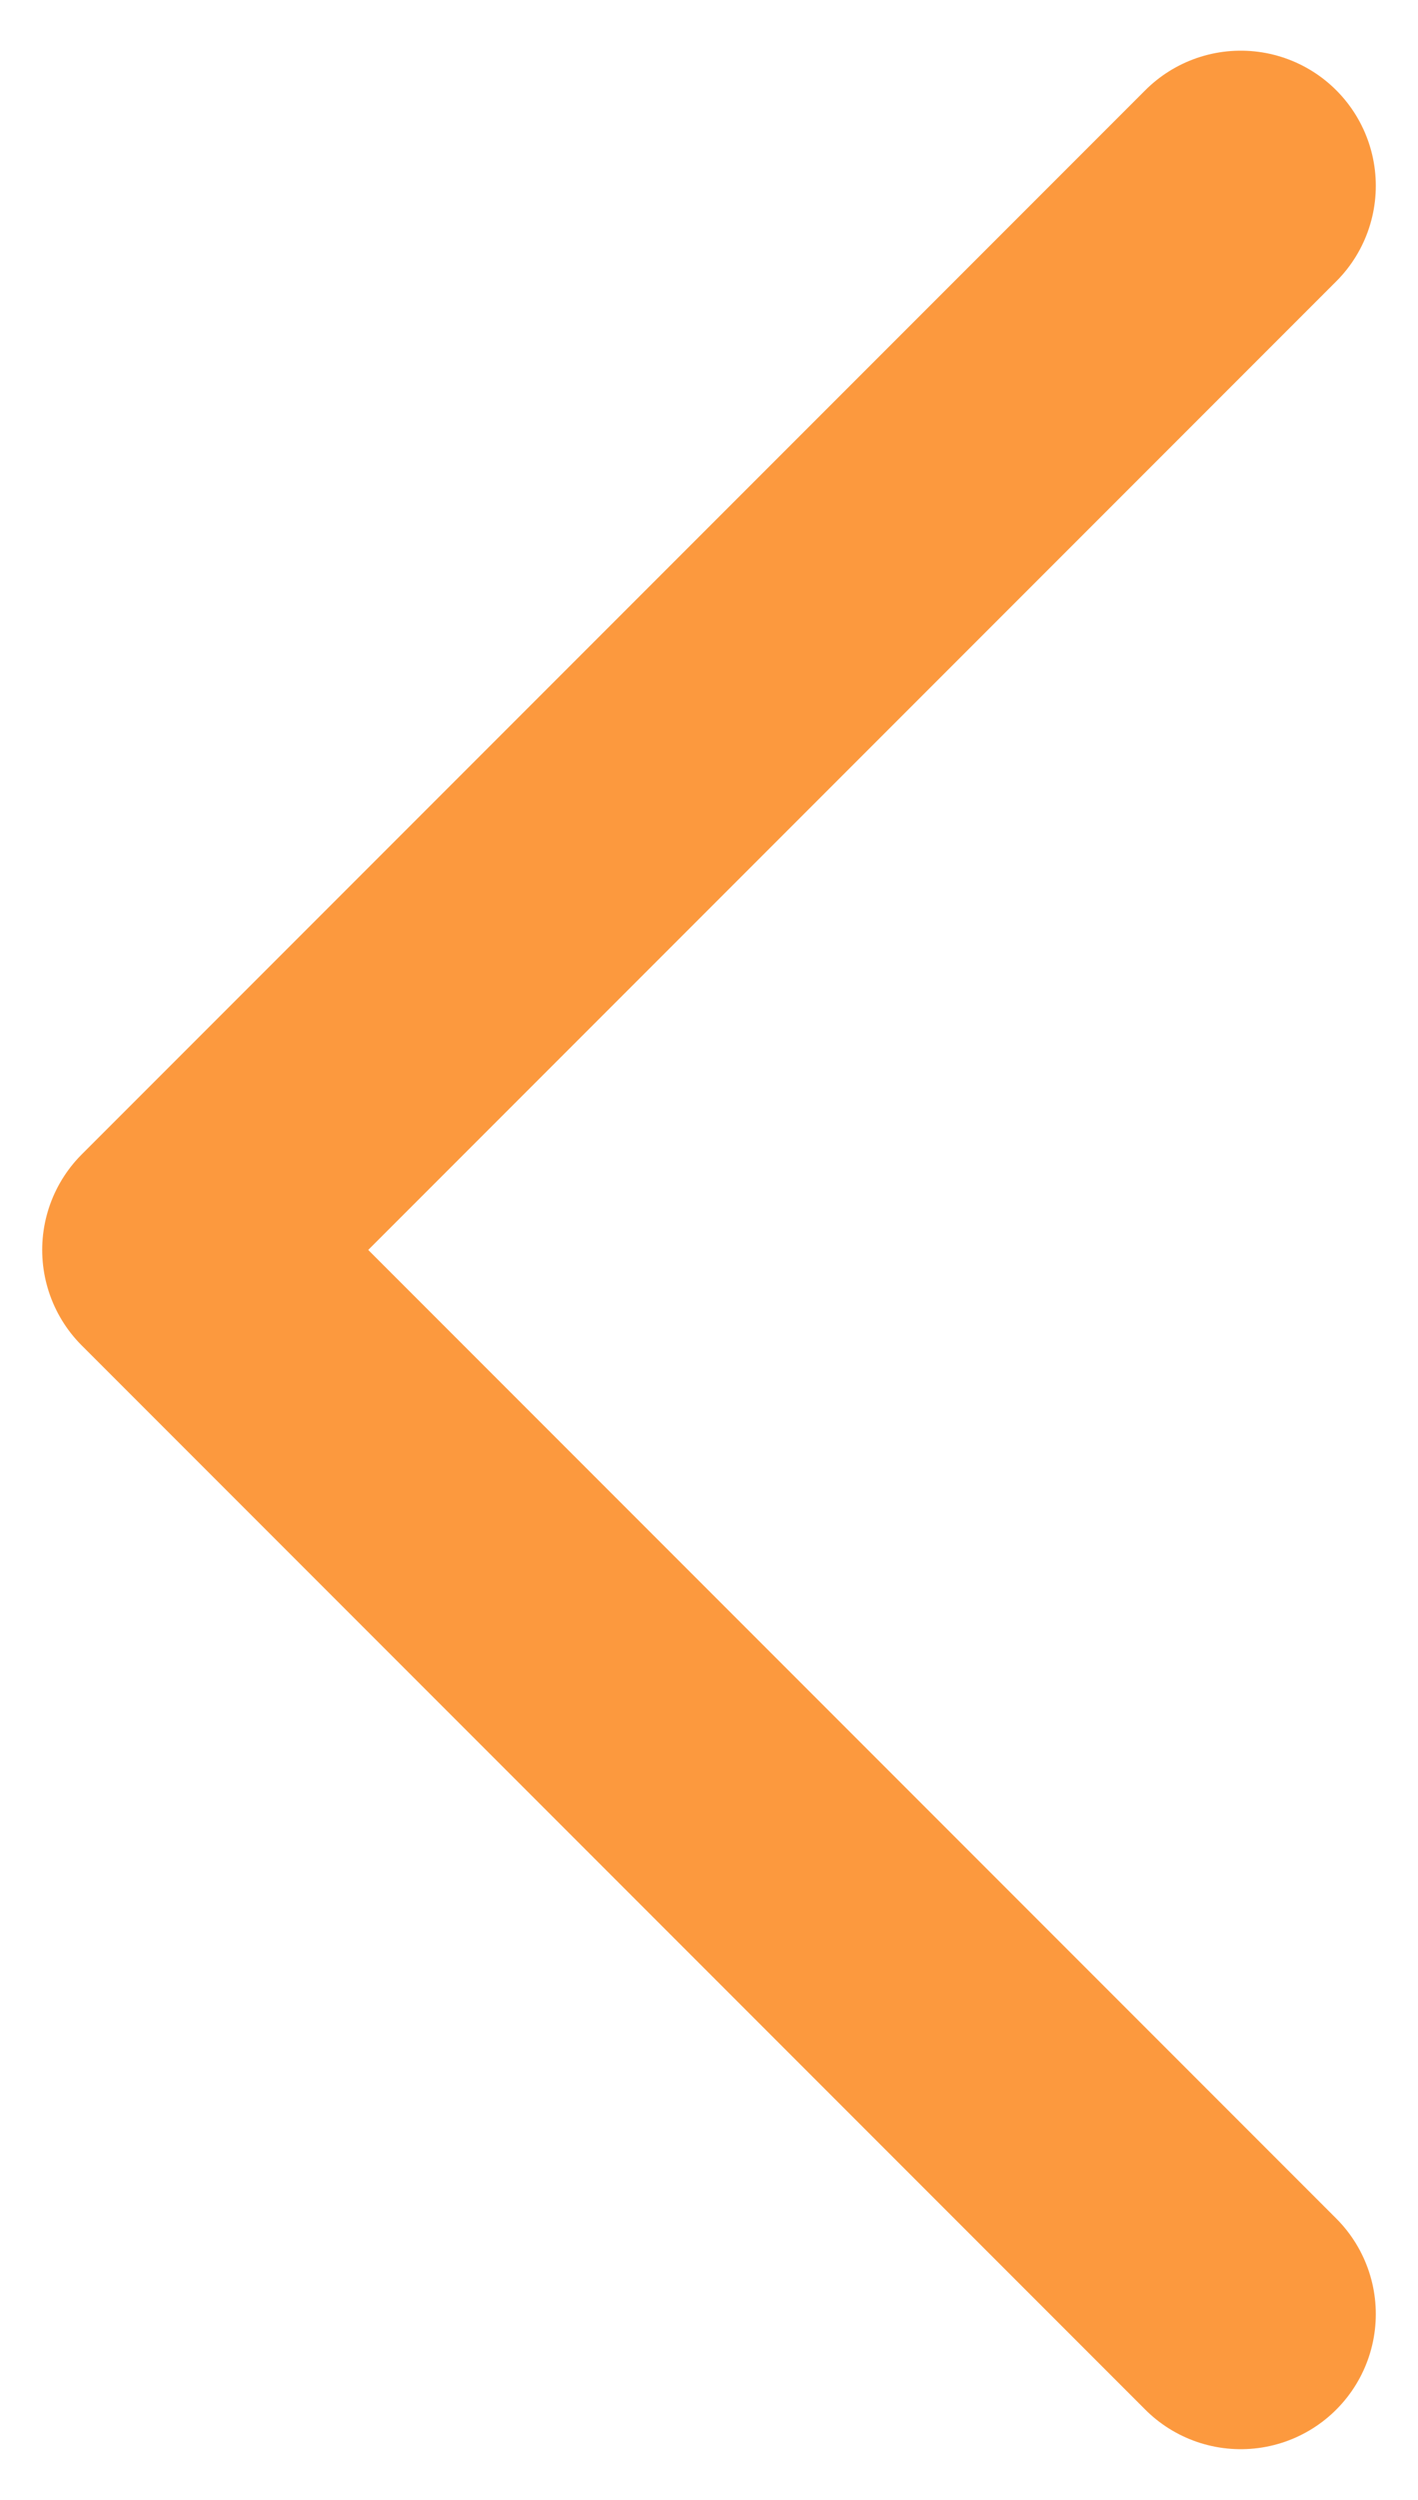 <svg width="21" height="37" viewBox="0 0 21 37" fill="none" xmlns="http://www.w3.org/2000/svg">
<path d="M18.375 2.75L2.625 18.5L18.375 34.25" stroke="#FC993E" stroke-width="4" stroke-linecap="round" stroke-linejoin="round"/>
</svg>
